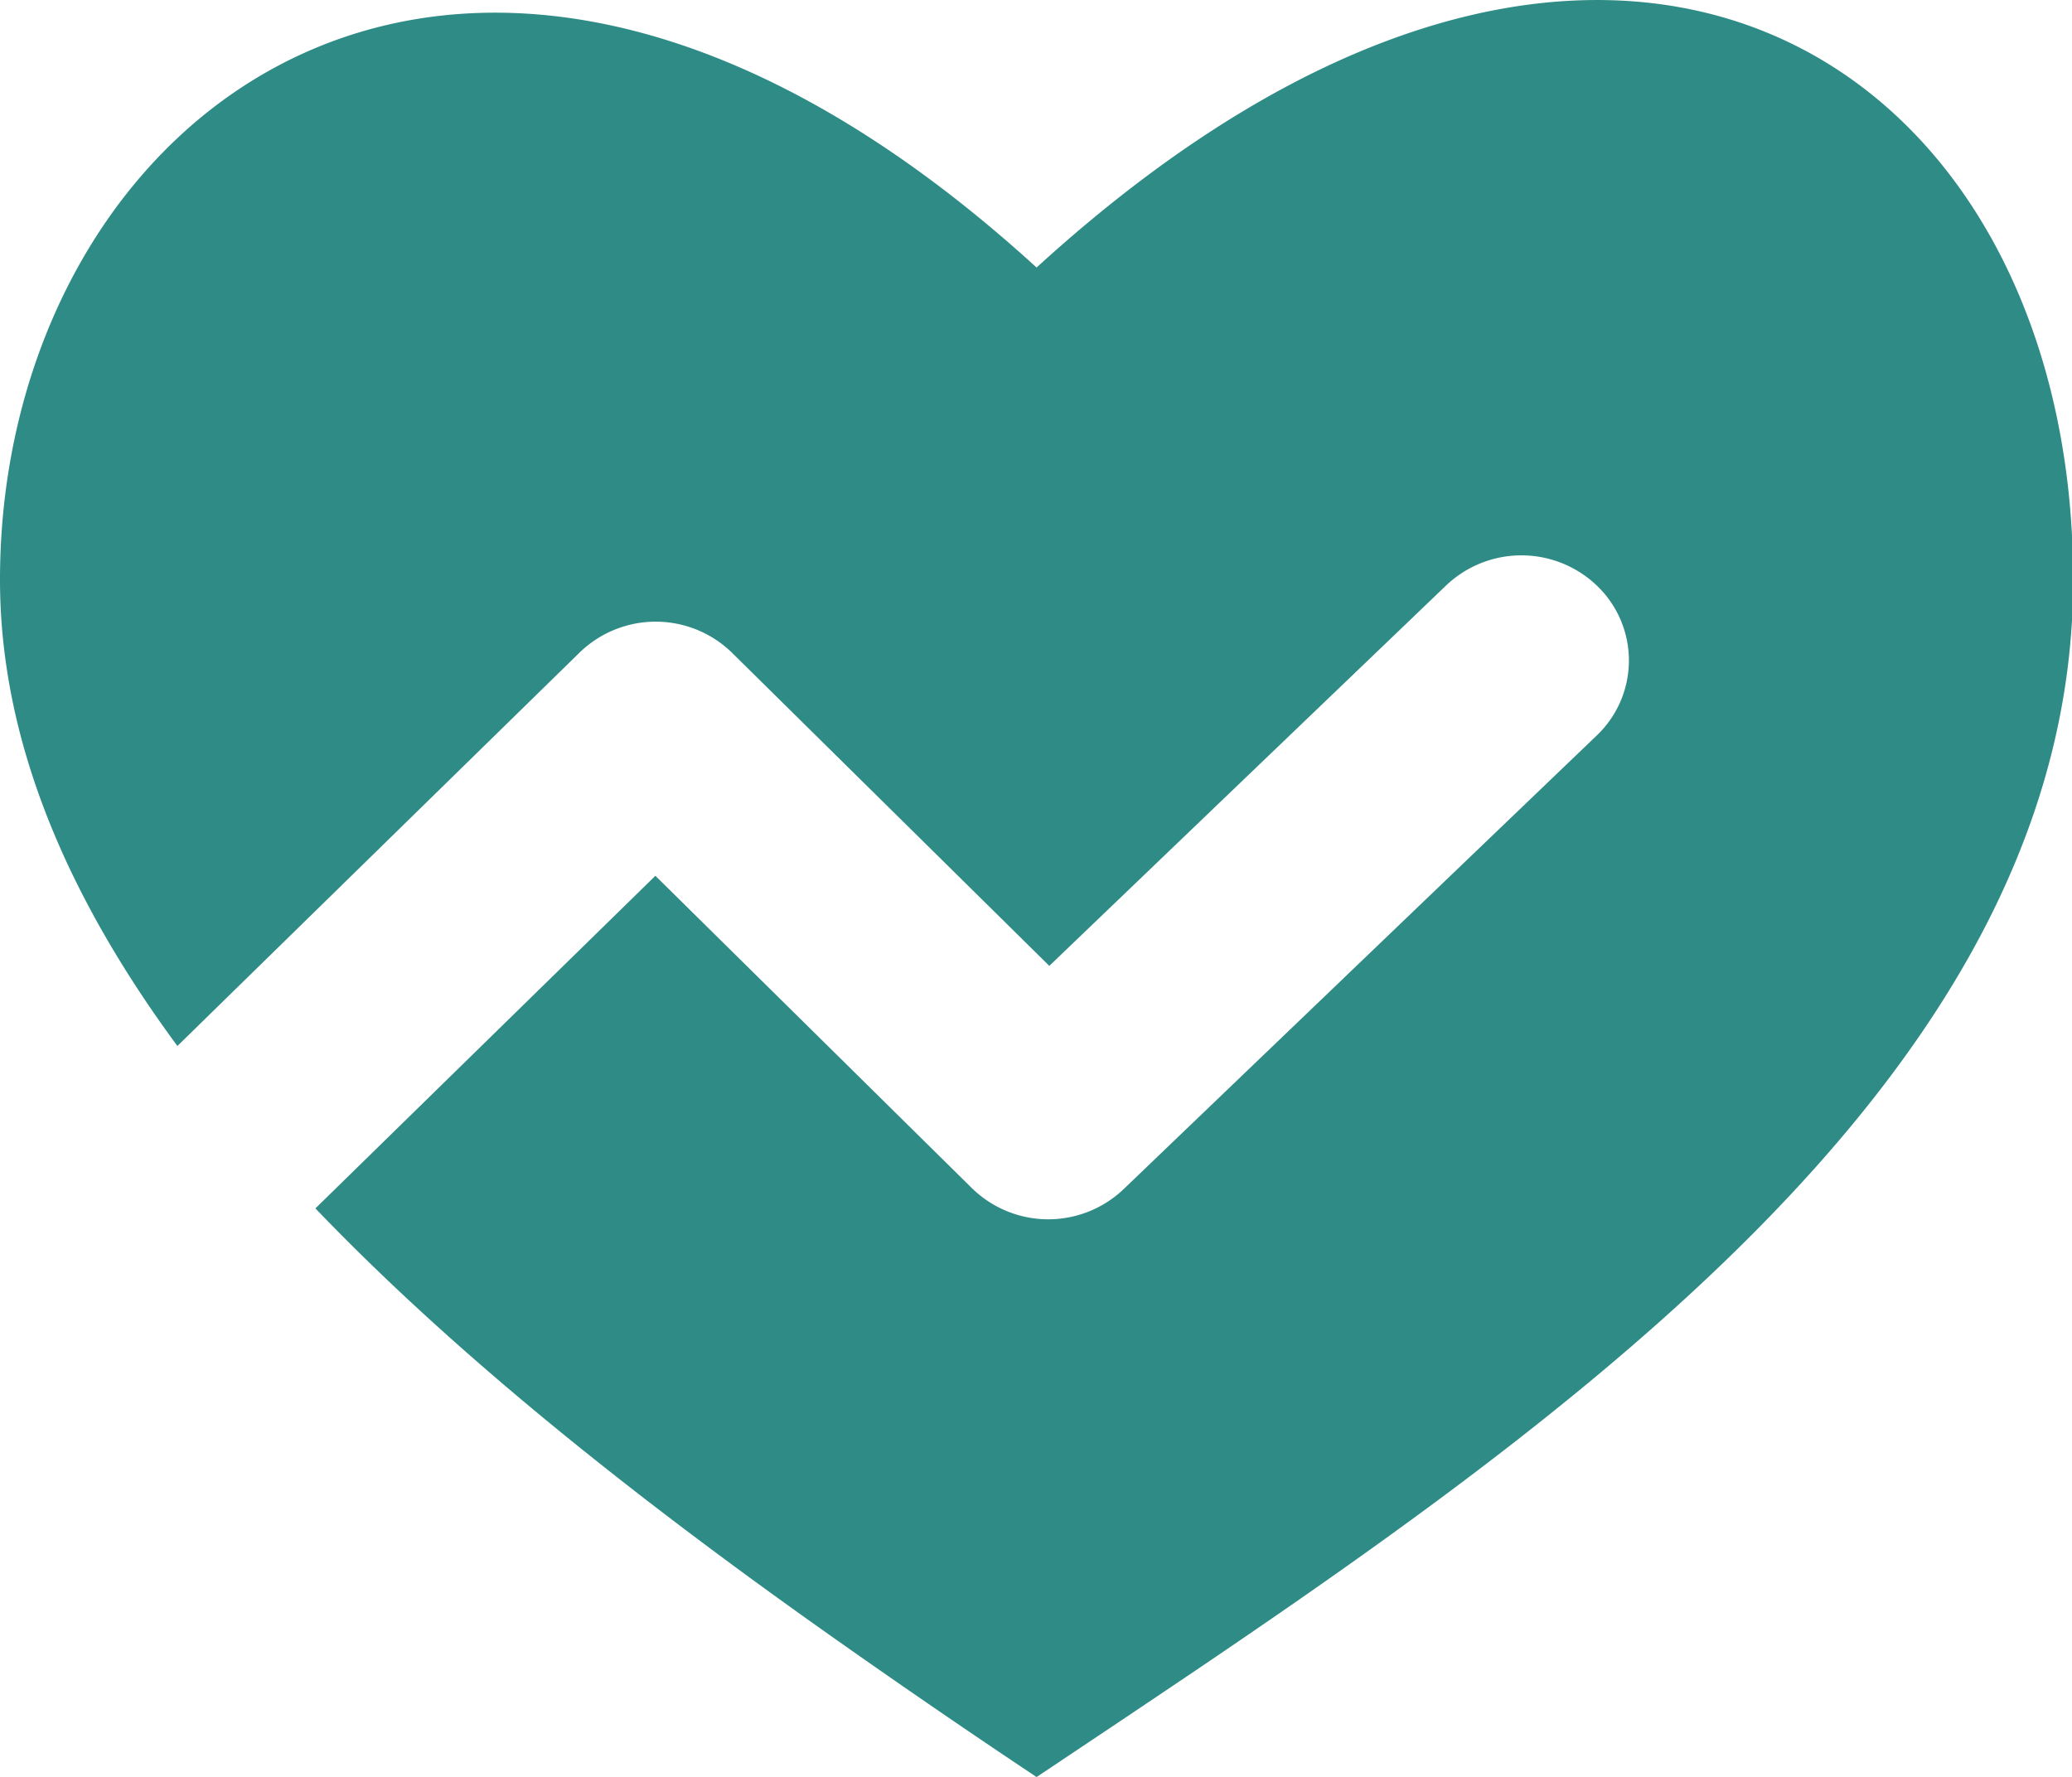 <?xml version="1.0" standalone="no"?><!DOCTYPE svg PUBLIC "-//W3C//DTD SVG 1.1//EN" "http://www.w3.org/Graphics/SVG/1.1/DTD/svg11.dtd"><svg t="1713615142468" class="icon" viewBox="0 0 1194 1024" version="1.1" xmlns="http://www.w3.org/2000/svg" p-id="11605" width="37.312" height="32" xmlns:xlink="http://www.w3.org/1999/xlink"><path d="M597.333 154.155c328.533-299.947 597.333-119.979 597.333 179.968 0 266.624-259.584 462.144-506.048 628.693l-16.789 11.307-25.045 16.811-16.597 11.093L597.333 1024a5291.051 5291.051 0 0 1-136.149-93.824l-17.173-12.373c-93.824-67.989-186.24-142.208-262.251-221.483l195.904-191.659 182.4 179.989a62.933 62.933 0 0 0 87.36 0.64l272.661-261.44a59.648 59.648 0 0 0 0.875-85.675 62.933 62.933 0 0 0-87.595-0.853l-228.693 219.243-182.827-180.416a62.933 62.933 0 0 0-87.787-0.192L102.229 602.731C39.467 517.611 0 427.669 0 334.123 0 64.171 268.8-145.792 597.333 154.155z" p-id="11606" fill="#2e8b86"></path></svg>